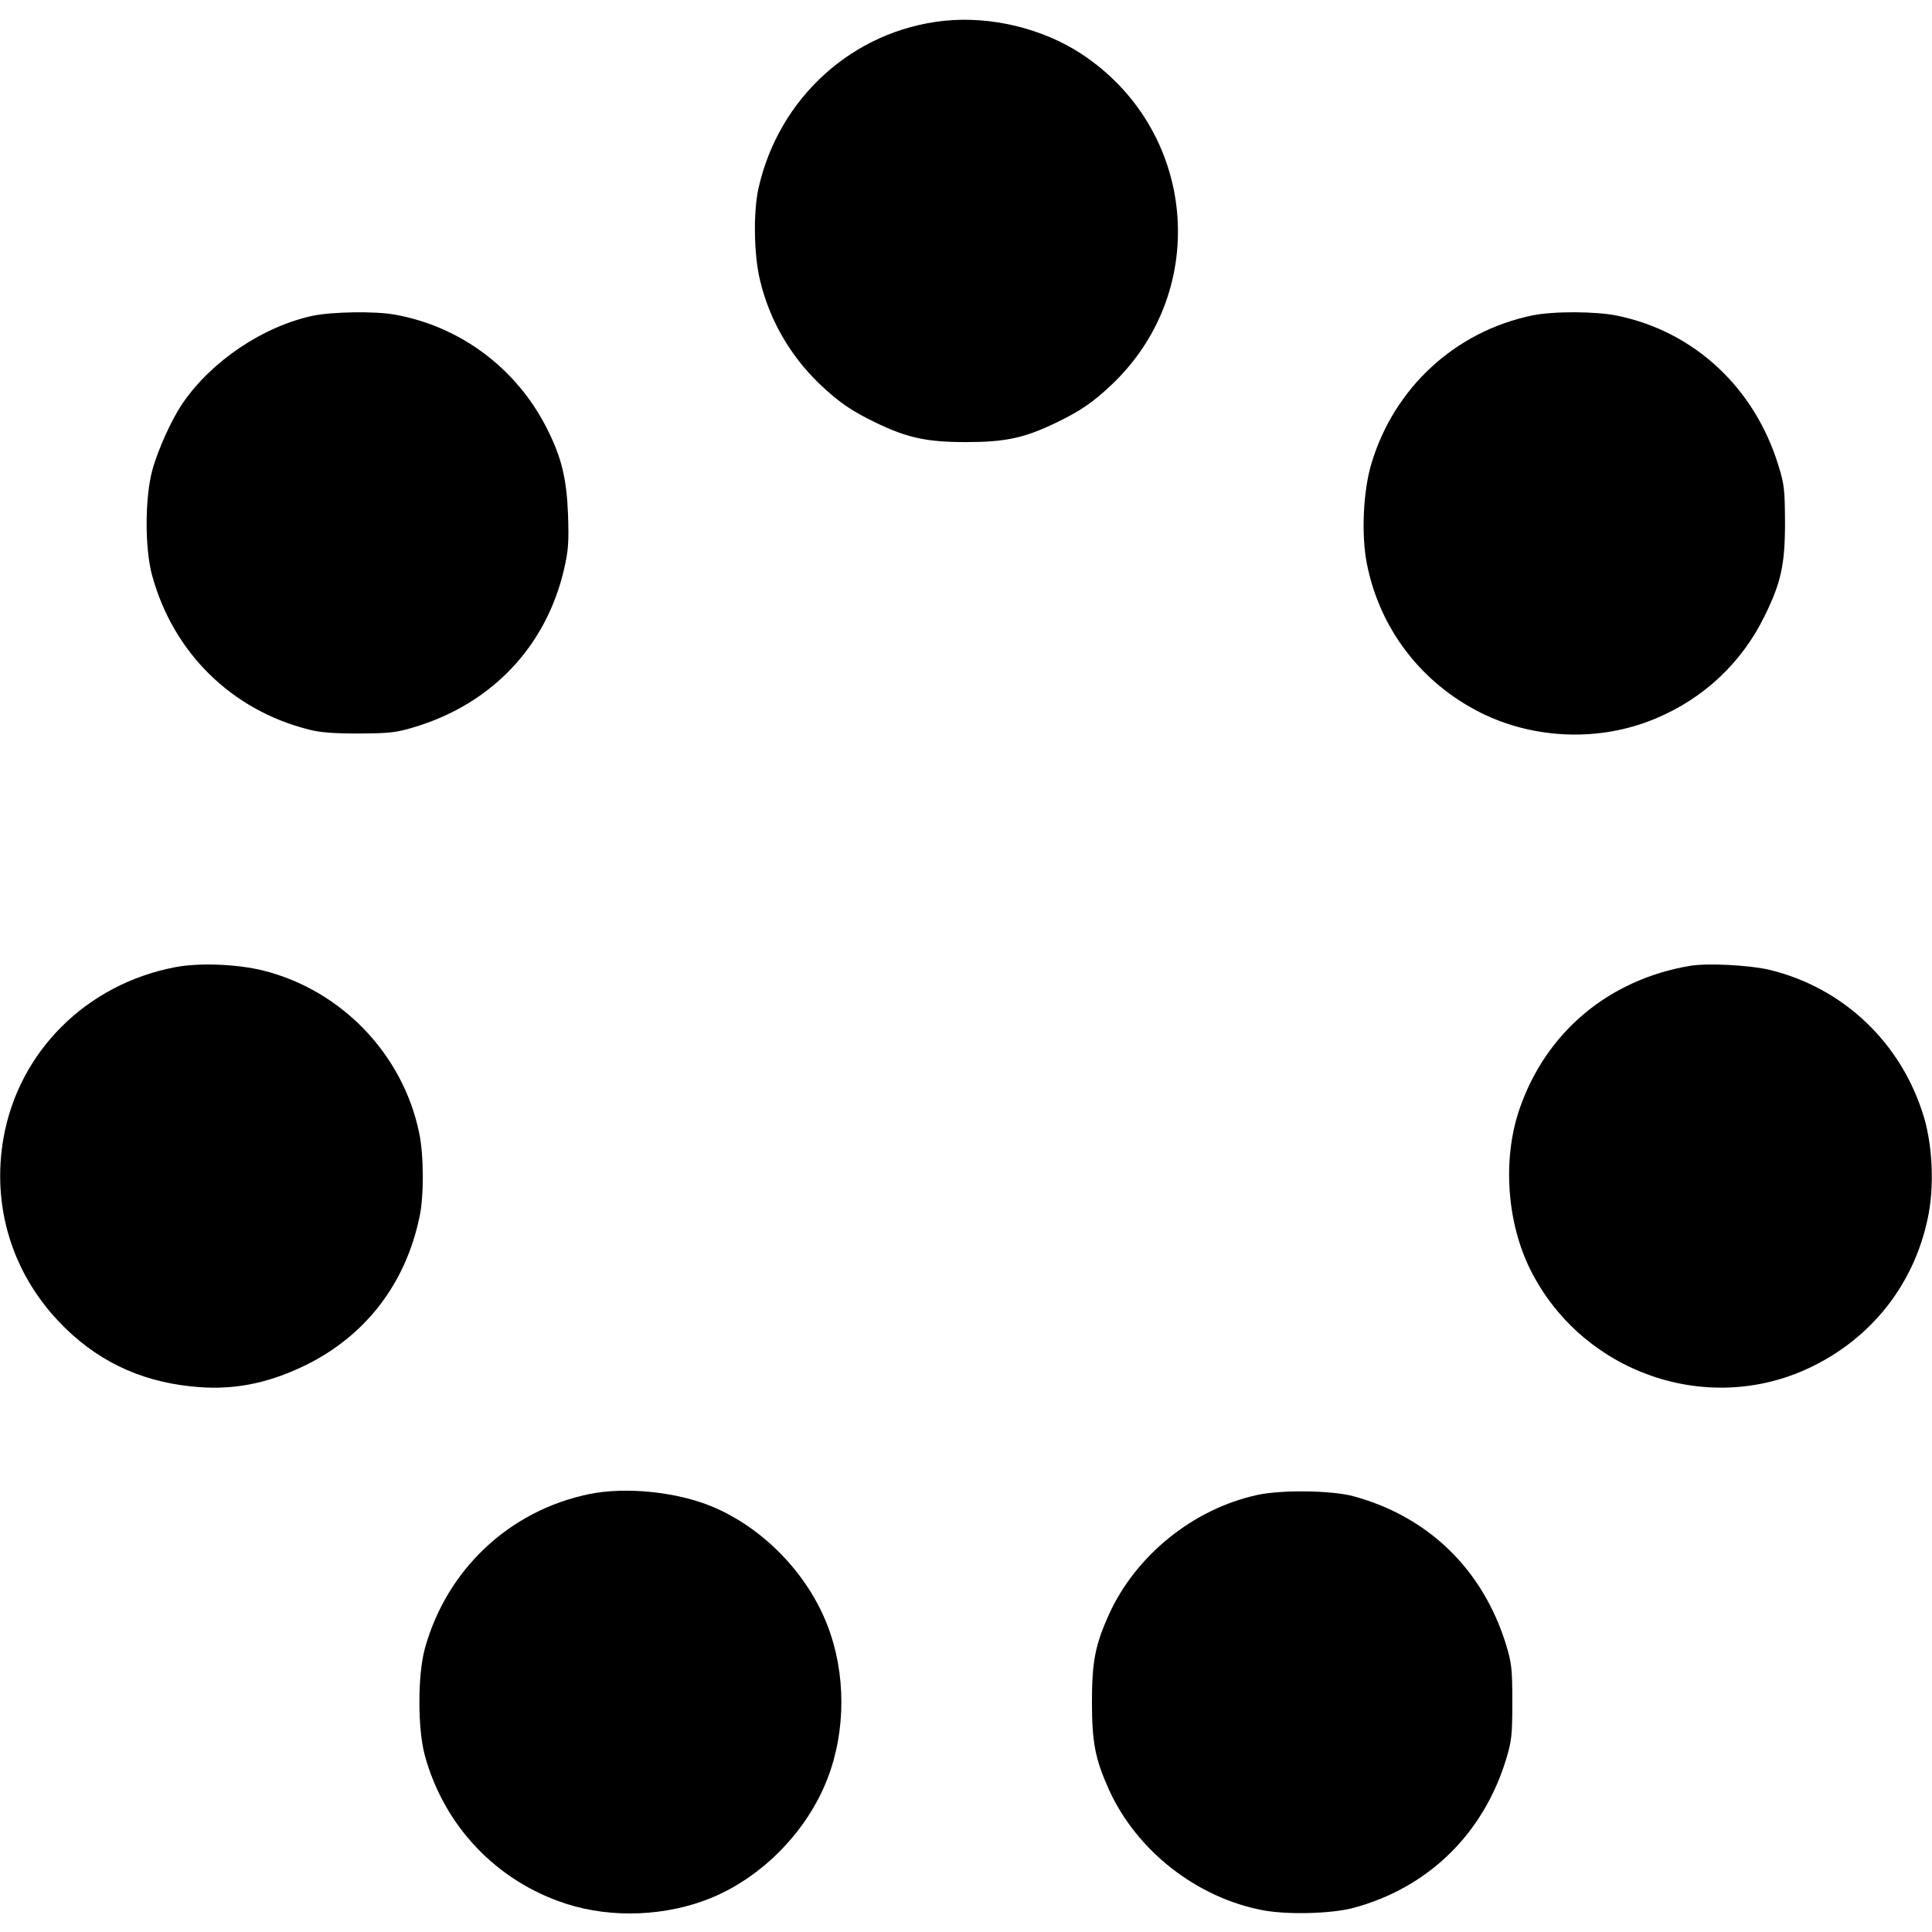 <?xml version="1.0" standalone="no"?>
<!DOCTYPE svg PUBLIC "-//W3C//DTD SVG 20010904//EN"
 "http://www.w3.org/TR/2001/REC-SVG-20010904/DTD/svg10.dtd">
<svg version="1.0" xmlns="http://www.w3.org/2000/svg"
 width="836pt" height="836pt" viewBox="0 0 836 836"
 preserveAspectRatio="xMidYMid meet">
<g transform="translate(0,836) scale(0.1,-0.1)"
fill="#000000" stroke="none">
<path d="M4085 8270 c-394 -42 -715 -332 -803 -725 -23 -105 -20 -289 7 -399
41 -171 130 -325 257 -447 85 -81 140 -118 246 -169 135 -65 219 -83 388 -83
168 0 251 17 388 83 106 51 161 88 246 169 428 410 362 1104 -138 1430 -168
109 -390 162 -591 141z"/>
<path d="M1355 6994 c-216 -46 -438 -195 -564 -378 -48 -70 -108 -202 -132
-291 -32 -118 -33 -337 -1 -454 91 -335 344 -584 679 -668 50 -13 108 -17 218
-17 134 1 160 4 239 28 335 101 570 350 647 684 18 79 21 113 17 235 -6 155
-28 248 -91 372 -131 261 -376 444 -661 494 -84 15 -268 12 -351 -5z"/>
<path d="M6630 6995 c-333 -69 -598 -313 -696 -642 -36 -119 -44 -311 -19
-434 56 -281 235 -514 492 -643 233 -116 516 -126 755 -26 208 86 374 241 473
443 72 146 89 224 89 407 -1 140 -3 164 -28 244 -103 338 -364 581 -698 650
-93 19 -276 20 -368 1z"/>
<path d="M759 4175 c-385 -73 -678 -365 -744 -740 -51 -292 36 -579 239 -793
156 -165 344 -257 572 -281 173 -19 324 9 491 89 262 127 437 352 498 643 20
90 19 269 -1 364 -70 341 -336 618 -674 703 -110 28 -278 35 -381 15z"/>
<path d="M7315 4181 c-354 -59 -627 -288 -741 -623 -73 -216 -54 -490 50 -696
223 -441 760 -630 1203 -422 269 126 455 361 515 650 28 131 21 307 -16 433
-96 324 -351 566 -676 642 -86 19 -261 28 -335 16z"/>
<path d="M2550 1895 c-346 -71 -618 -327 -712 -670 -31 -115 -31 -345 0 -460
84 -308 312 -546 612 -643 199 -64 436 -54 631 27 221 92 412 289 499 513 81
208 81 458 0 666 -87 224 -278 421 -499 513 -154 64 -373 86 -531 54z"/>
<path d="M5440 1891 c-276 -60 -525 -261 -641 -516 -60 -133 -74 -205 -74
-380 0 -175 14 -247 74 -380 120 -264 380 -467 666 -521 107 -20 296 -15 390
10 323 86 563 319 662 643 24 80 27 103 27 248 0 145 -3 168 -27 248 -100 325
-336 555 -662 643 -94 25 -310 28 -415 5z"/>
</g>
</svg>

